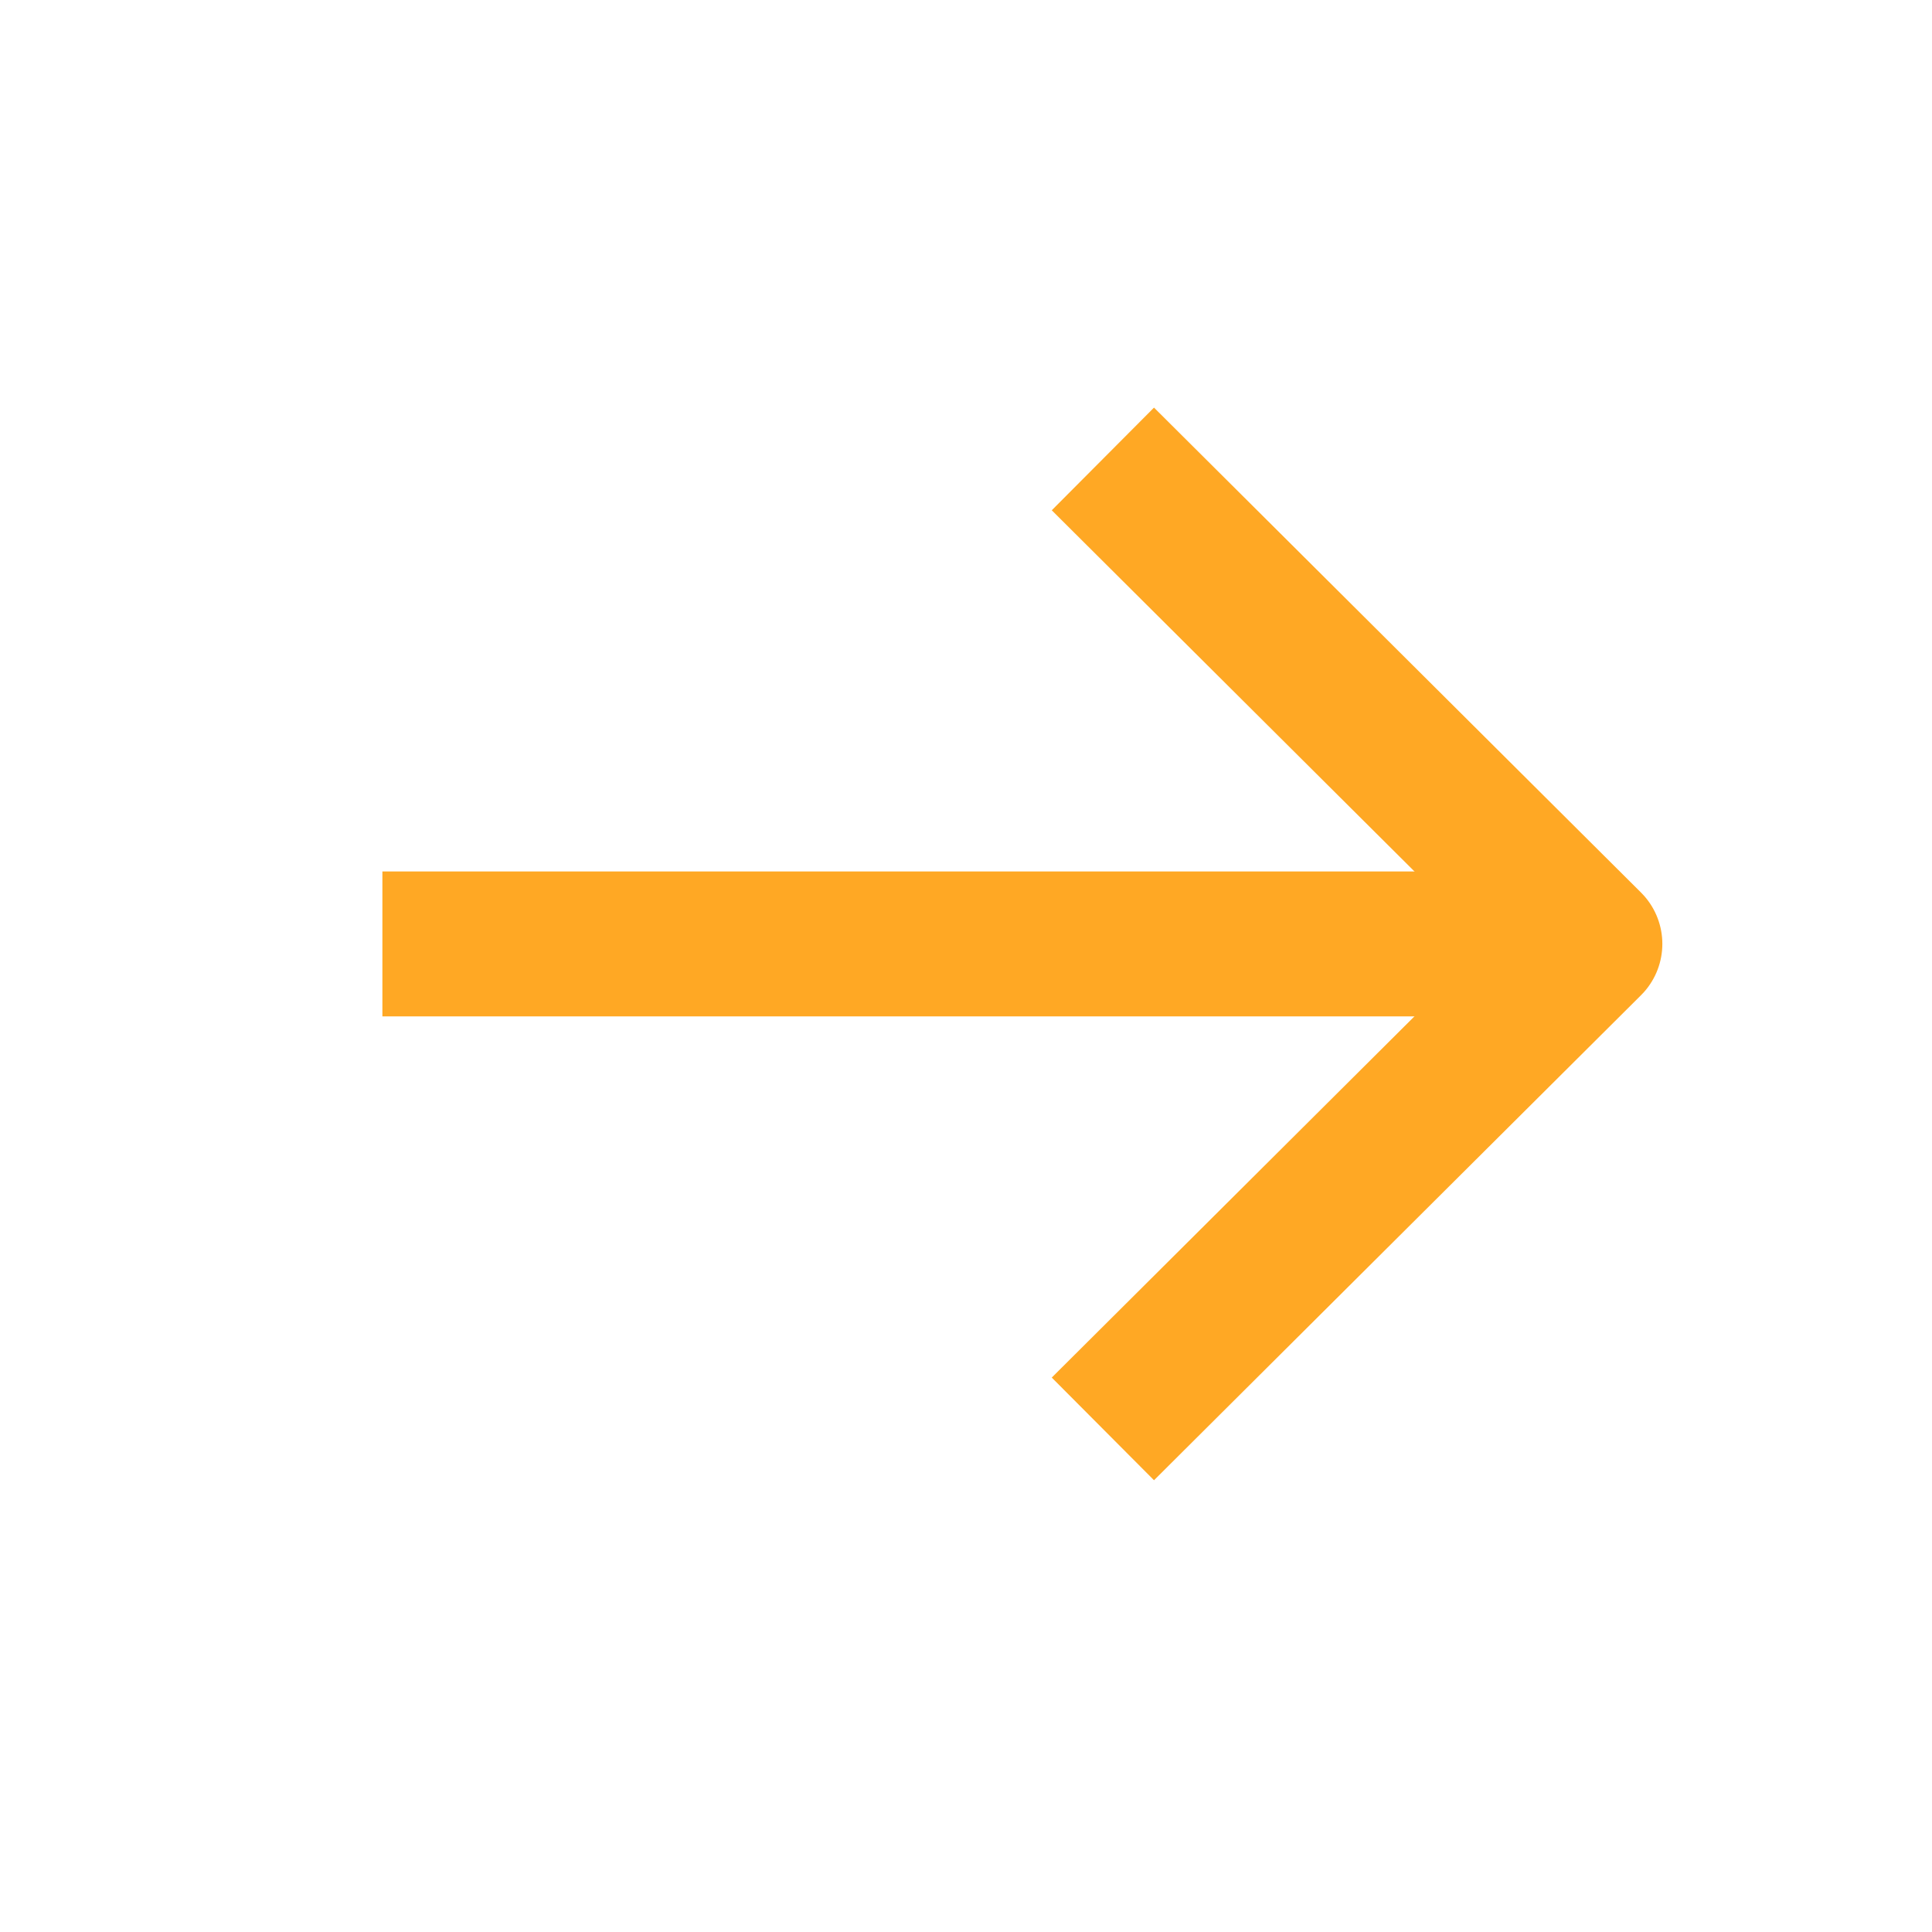 <svg width="40" height="40" viewBox="0 0 40 40" fill="none" xmlns="http://www.w3.org/2000/svg">
<path d="M32.917 19.543H7.917" stroke="#FFA824" stroke-width="3" stroke-linejoin="round"/>
<path d="M22.834 9.502L32.917 19.542L22.834 29.584" stroke="#FFA824" stroke-width="3" stroke-linejoin="round"/>
</svg>

